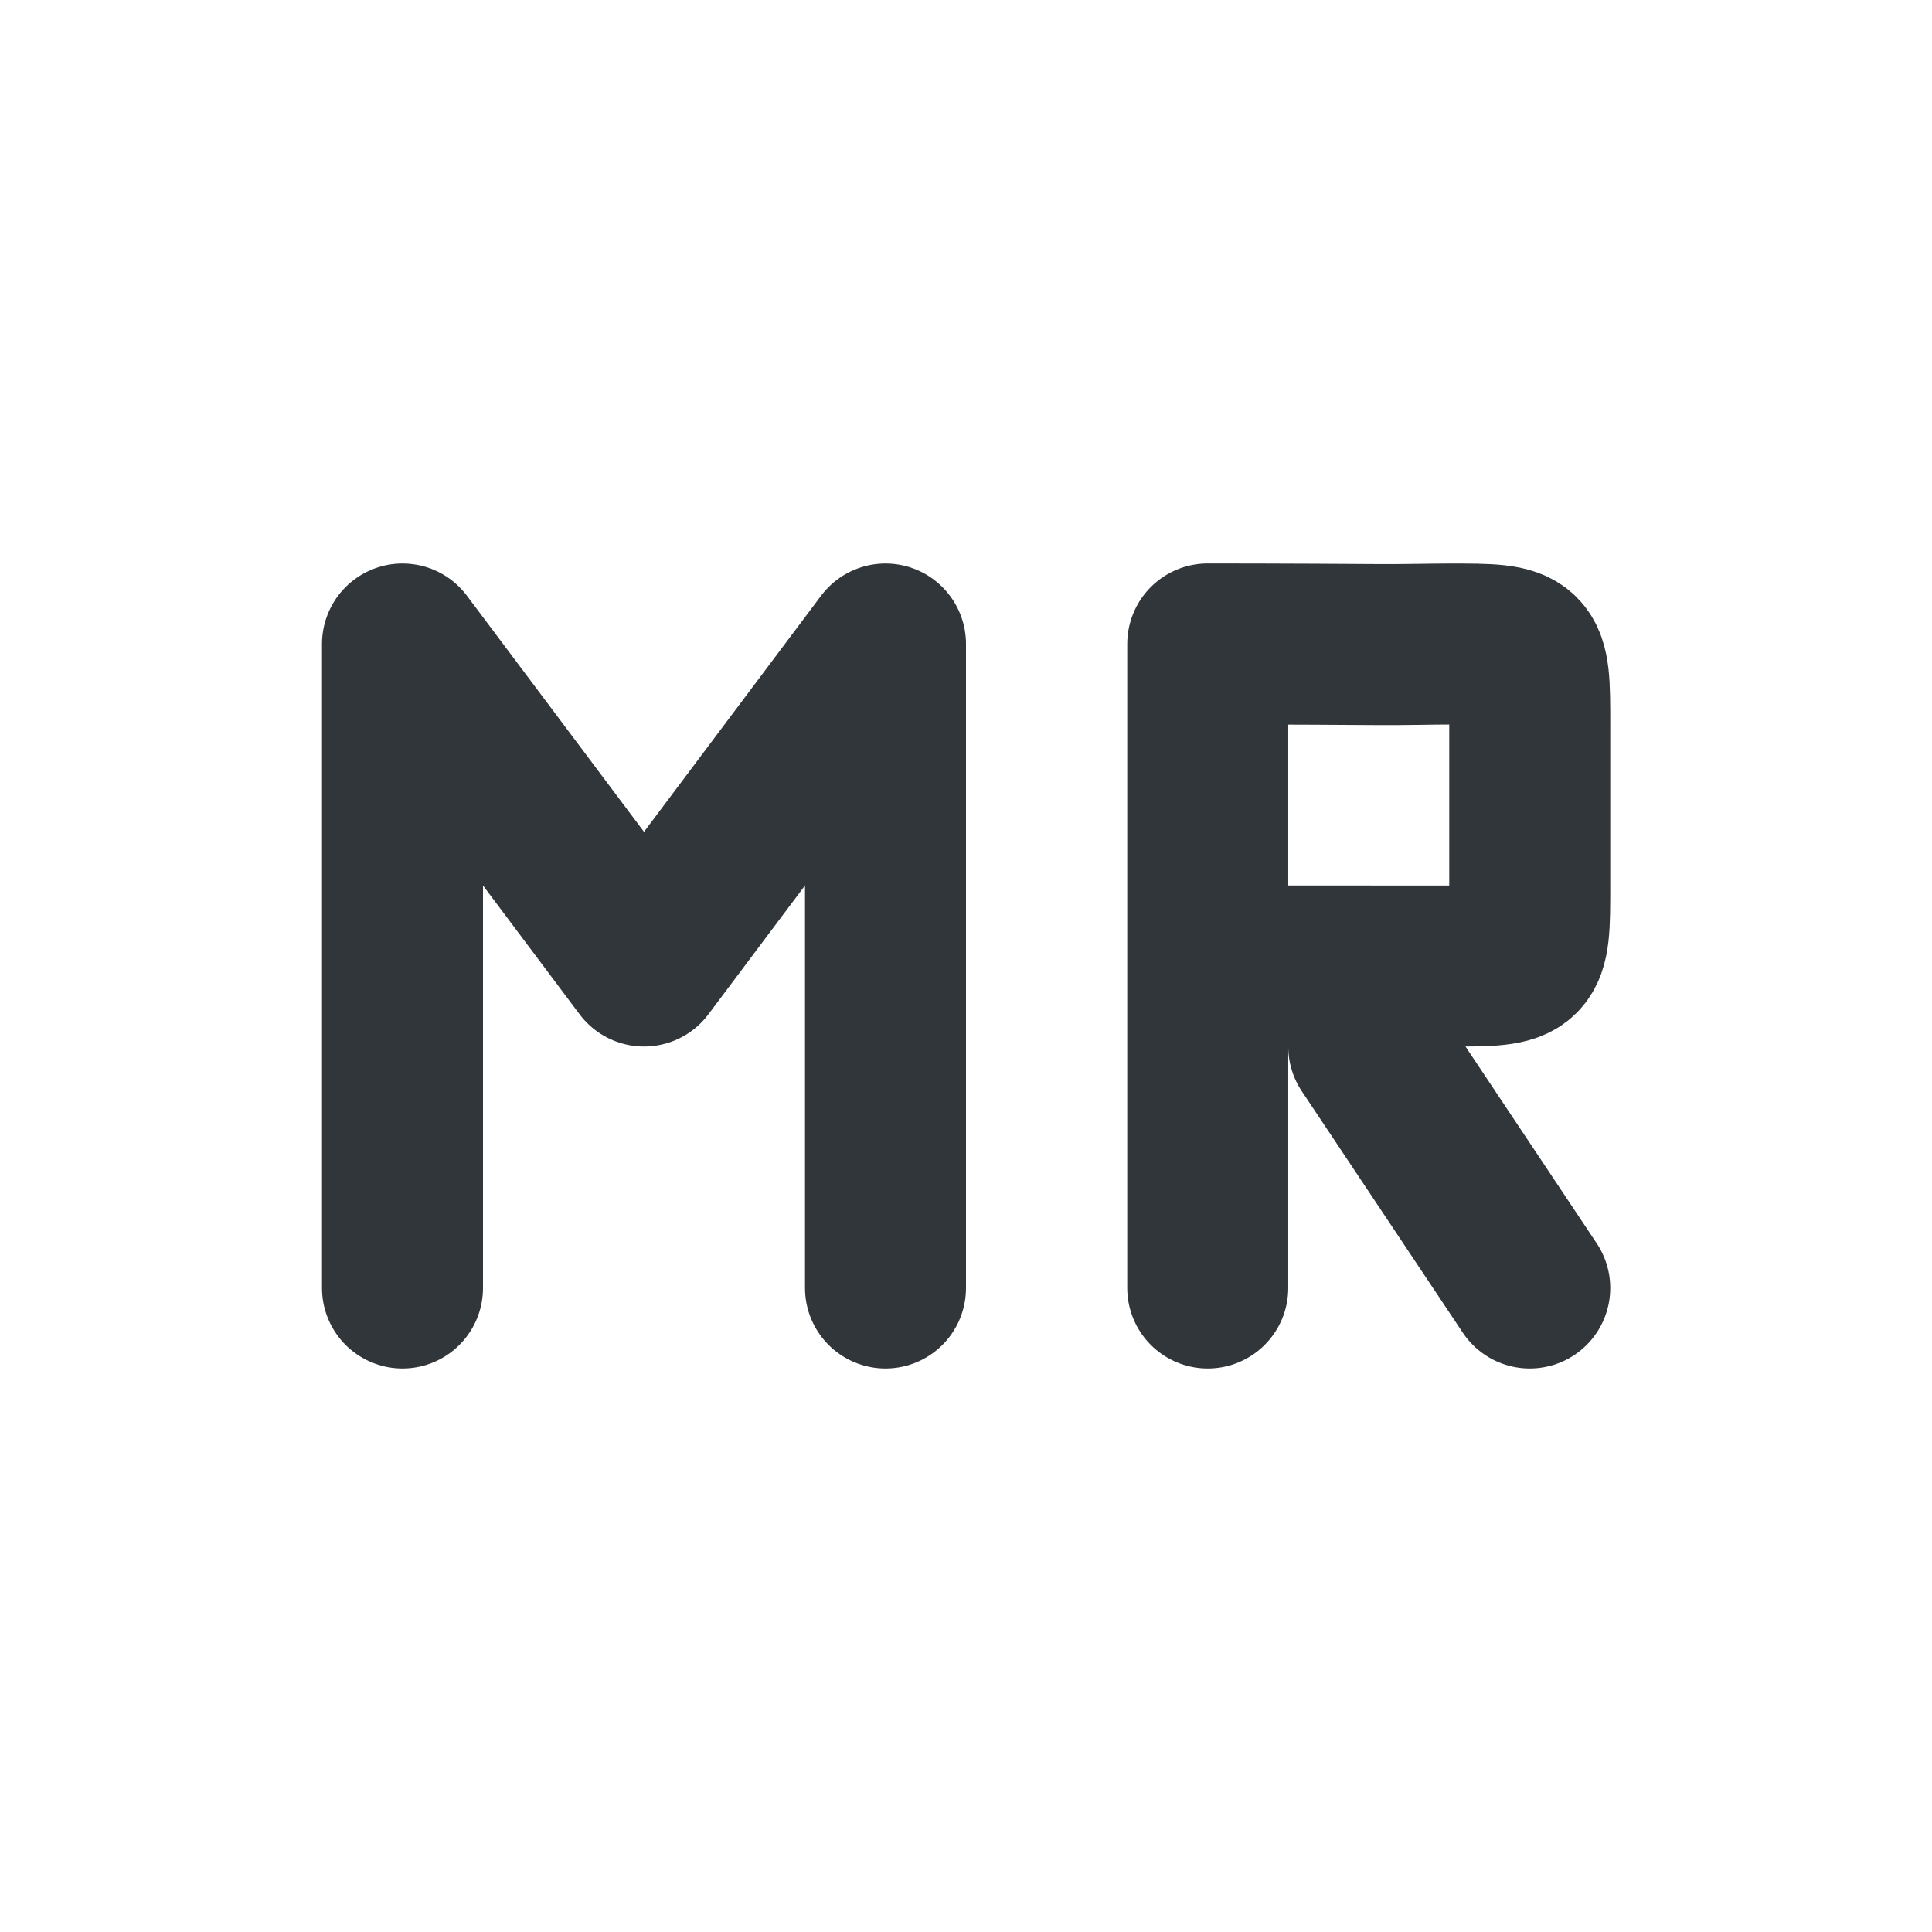 <svg xmlns="http://www.w3.org/2000/svg" width="24" height="24" version="1.1"><defs><style id="current-color-scheme" type="text/css">.ColorScheme-Text{color:#31363b}</style></defs><g transform="translate(1,1)"><rect width="22" height="22" x="0" y="0" opacity="0"/><path fill="none" stroke="currentColor" stroke-linecap="round" stroke-linejoin="round" stroke-width="2" d="m 10,15 0,-8 m -6,0 3,4 3,-4 M 4,15 l 0,-8" class="ColorScheme-Text"/><path fill="none" stroke="currentColor" stroke-linecap="round" stroke-width="2" d="m 18.003,15 -2,-3 m -2,-1 2,-4e-6 c 0.424,-1e-6 0.729,4.55e-4 1,4.55e-4 1,0 1,0 1,-1 0,-0.257 1.5e-5,-0.6 1.1e-5,-1 l -1.1e-5,-1 c 0,-1 0,-1 -1,-1 -0.225,0 -0.544,0.009 -0.875,0.007 -1.125,-0.008 -2.125,-0.008 -2.125,-0.008 M 14.003,15 l 0,-8" class="ColorScheme-Text"/></g></svg>